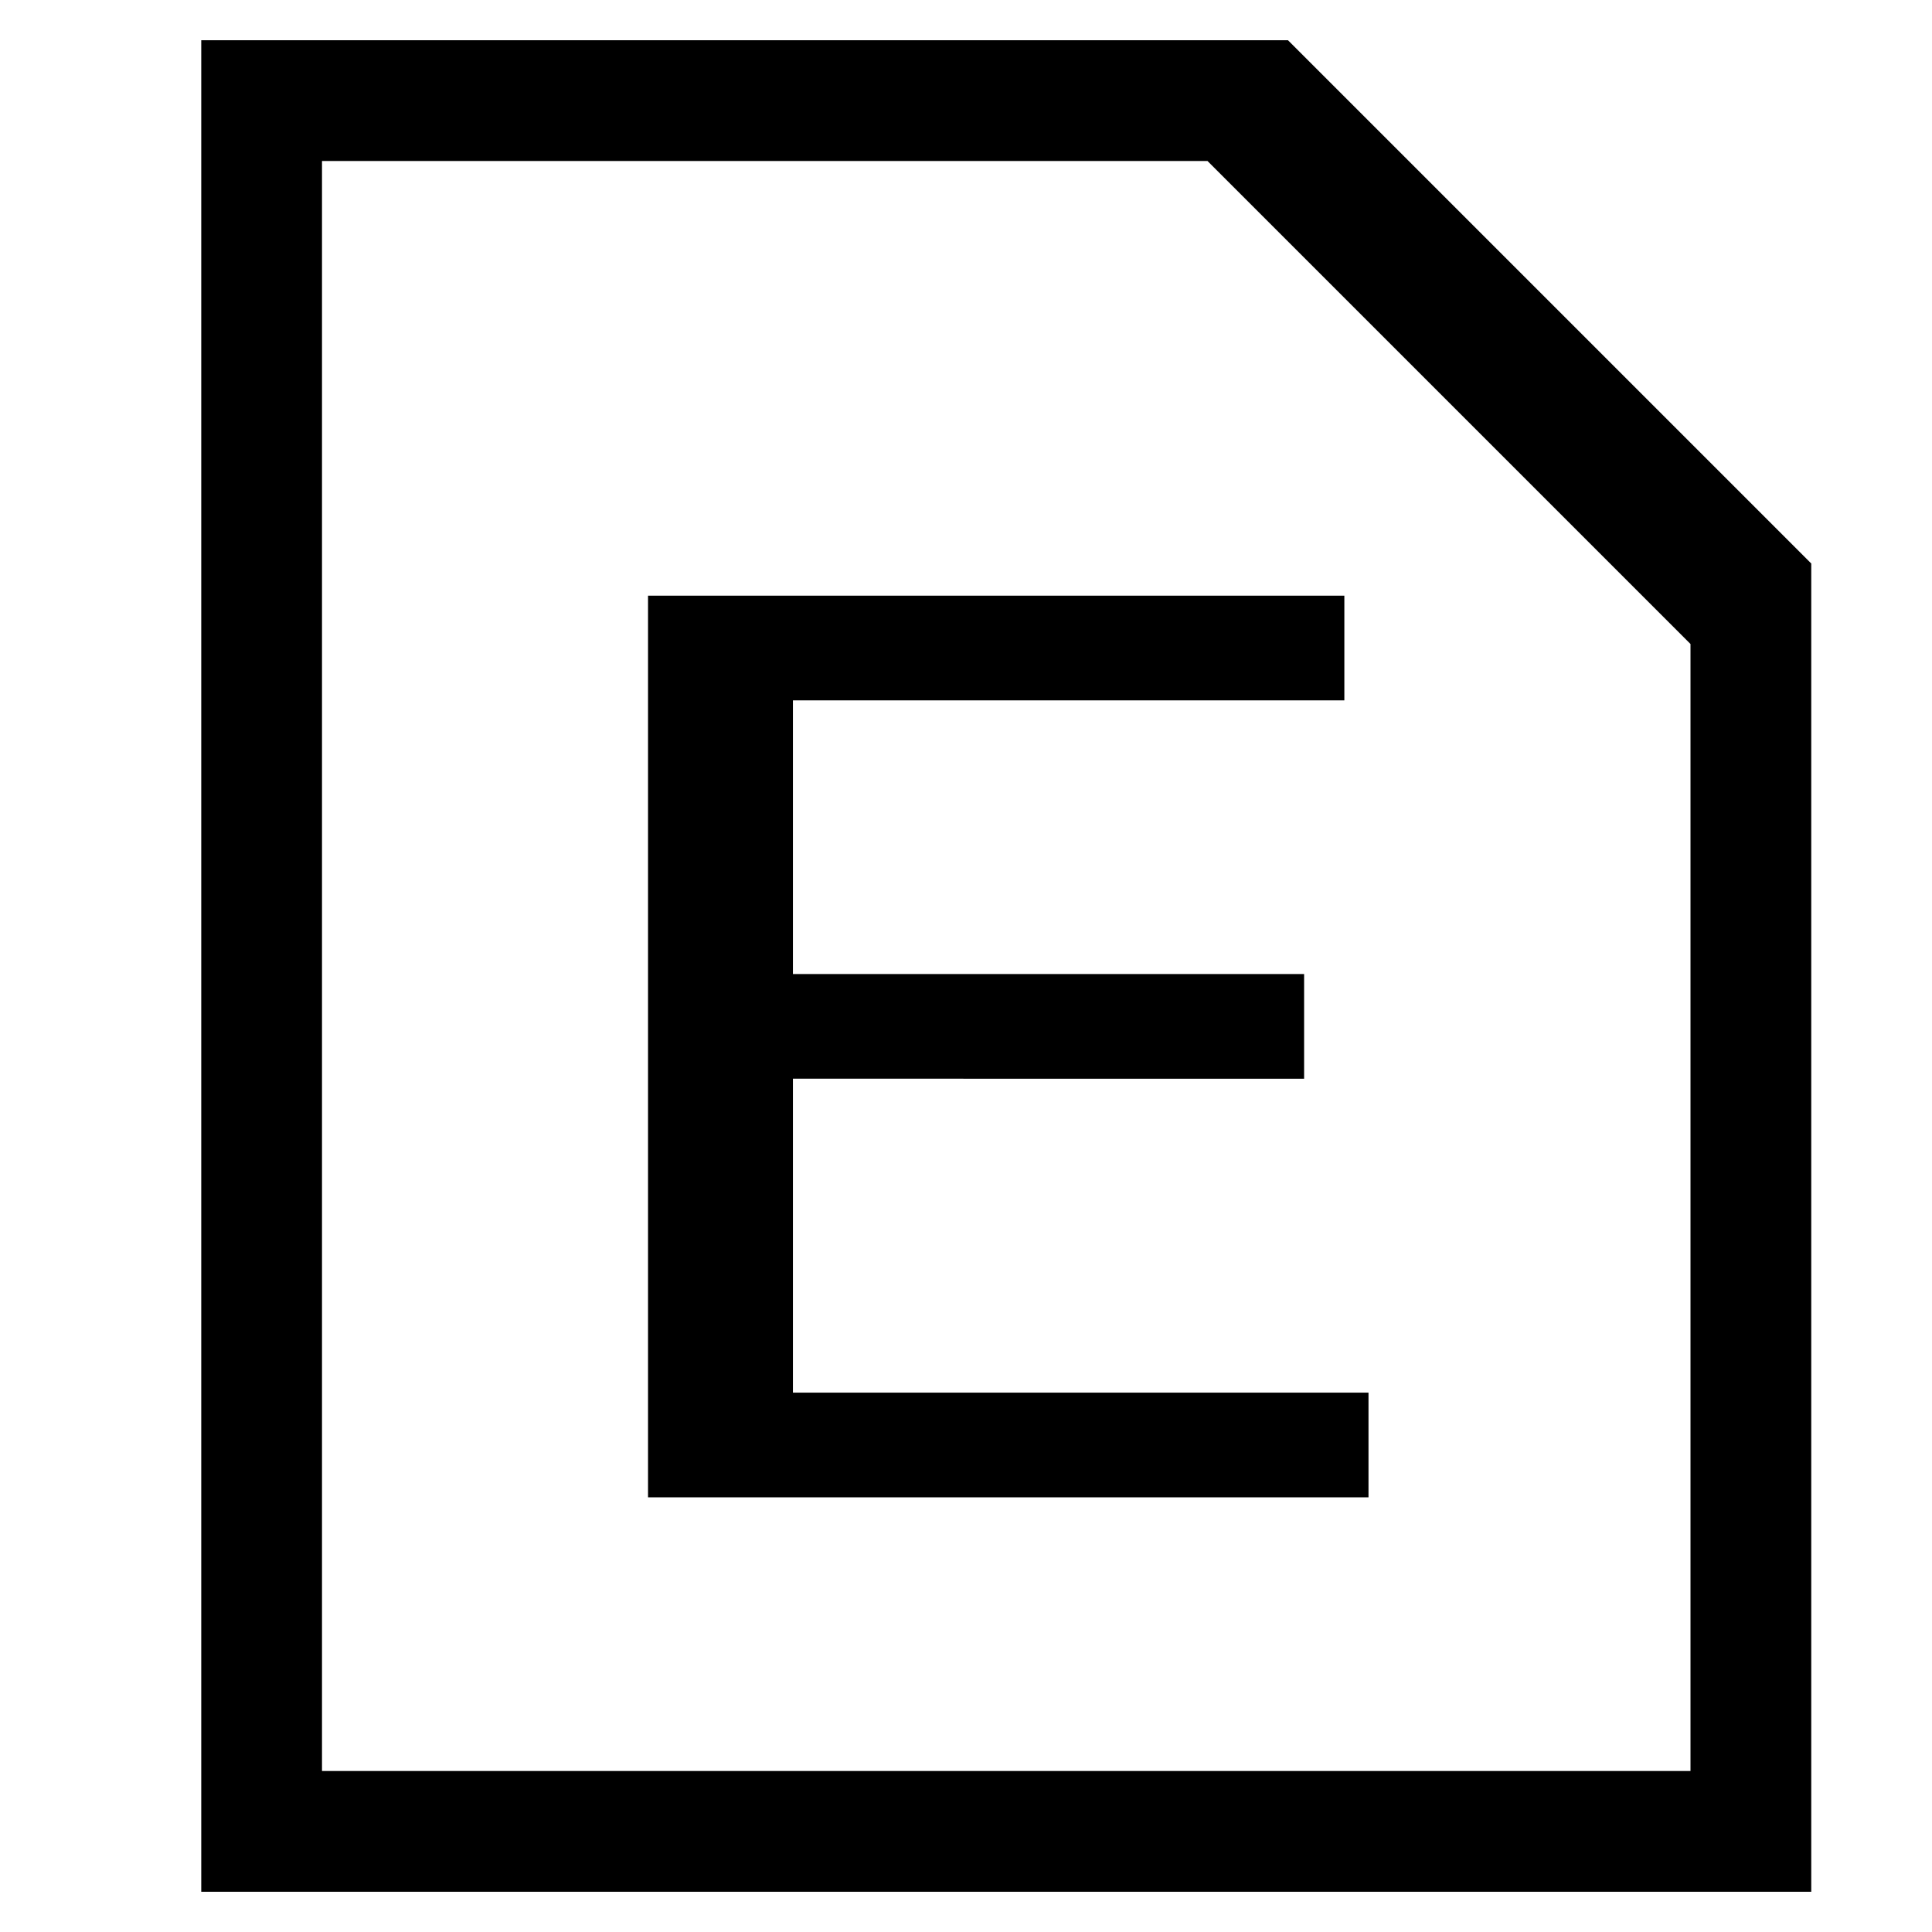 <?xml version="1.0" encoding="utf-8"?>
<svg version="1.1" xmlns="http://www.w3.org/2000/svg" xmlns:xlink="http://www.w3.org/1999/xlink" x="0px"
	 y="0px" viewBox="0 0 48 48" style="enable-background:new 0 0 48 48;" xml:space="preserve">
<title>excel</title>
<path d="M32,1H5v46h40V14L32,1z M8,44V4h22l12,12v28H8z"/>
<g class="st0">
	<path d="M16.1,14.8h17.3v2.6H19.7v6.8h12.7v2.6H19.7v7.8H34v2.6H16.1V14.8z"/>
</g>
</svg>
